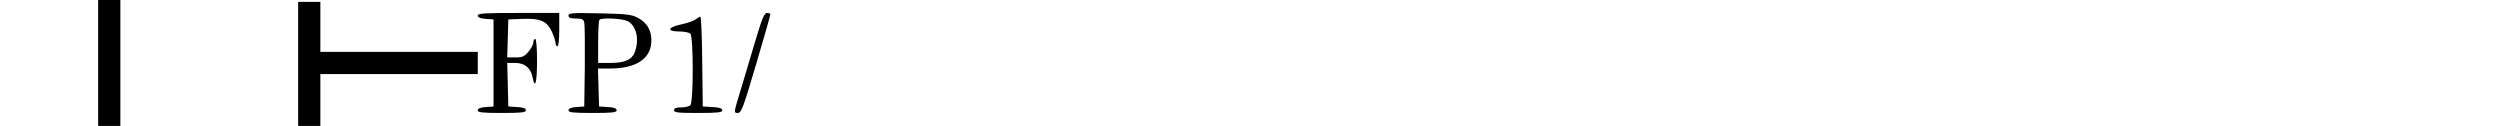 <?xml version="1.0" standalone="no"?>
<!DOCTYPE svg PUBLIC "-//W3C//DTD SVG 20010904//EN"
 "http://www.w3.org/TR/2001/REC-SVG-20010904/DTD/svg10.dtd">
<svg version="1.0" xmlns="http://www.w3.org/2000/svg"
 width="1350pt" height="68pt" viewBox="0 0 1350 68"
 preserveAspectRatio="xMidYMid meet">

<g transform="translate(0,68) scale(0.1,-0.1)"
fill="#000000" stroke="none">
<path d="M530 340 l0 -340 60 0 60 0 0 340 0 340 -60 0 -60 0 0 -340z"/>
<path d="M1610 335 l0 -335 60 0 60 0 0 140 0 140 425 0 425 0 0 60 0 60 -425
0 -425 0 0 135 0 135 -60 0 -60 0 0 -335z"/>
<path d="M2580 596 c0 -10 14 -16 43 -18 l42 -3 0 -235 0 -235 -42 -3 c-29 -2
-43 -8 -43 -18 0 -11 23 -14 130 -14 107 0 130 3 130 14 0 11 -14 16 -47 18
l-48 3 -3 118 -3 117 44 0 c51 0 83 -27 93 -78 13 -67 24 -28 24 88 0 73 -4
120 -10 120 -5 0 -10 -9 -10 -19 0 -11 -12 -33 -26 -50 -22 -26 -33 -31 -70
-31 l-45 0 3 103 3 102 77 3 c97 4 132 -12 159 -71 10 -23 19 -50 19 -59 0
-10 5 -18 10 -18 6 0 10 37 10 90 l0 90 -220 0 c-185 0 -220 -2 -220 -14z"/>
<path d="M3070 596 c0 -12 10 -16 40 -16 33 0 41 -4 45 -22 3 -13 4 -120 3
-238 l-3 -215 -42 -3 c-29 -2 -43 -8 -43 -18 0 -11 23 -14 130 -14 107 0 130
3 130 14 0 11 -14 16 -47 18 l-48 3 -3 103 -3 102 64 0 c137 0 216 49 224 137
5 62 -20 110 -73 137 -34 18 -61 21 -206 24 -148 3 -168 2 -168 -12z m319 -30
c47 -25 64 -95 40 -165 -15 -43 -54 -61 -134 -61 l-65 0 0 113 c0 63 3 117 7
120 12 13 124 7 152 -7z"/>
<path d="M4077 453 c-26 -87 -63 -209 -81 -271 -34 -111 -34 -112 -12 -112 19
0 28 23 99 263 43 144 77 265 77 270 0 4 -8 7 -18 7 -15 0 -27 -29 -65 -157z"/>
<path d="M3756 575 c-11 -8 -46 -20 -78 -27 -73 -15 -79 -38 -10 -38 26 0 53
-5 60 -12 17 -17 17 -369 0 -386 -7 -7 -29 -12 -50 -12 -27 0 -38 -4 -38 -15
0 -13 21 -15 130 -15 107 0 130 3 130 14 0 11 -15 16 -52 18 l-53 3 -3 243
c-1 133 -6 242 -10 242 -4 0 -16 -7 -26 -15z"/>
</g>
</svg>
